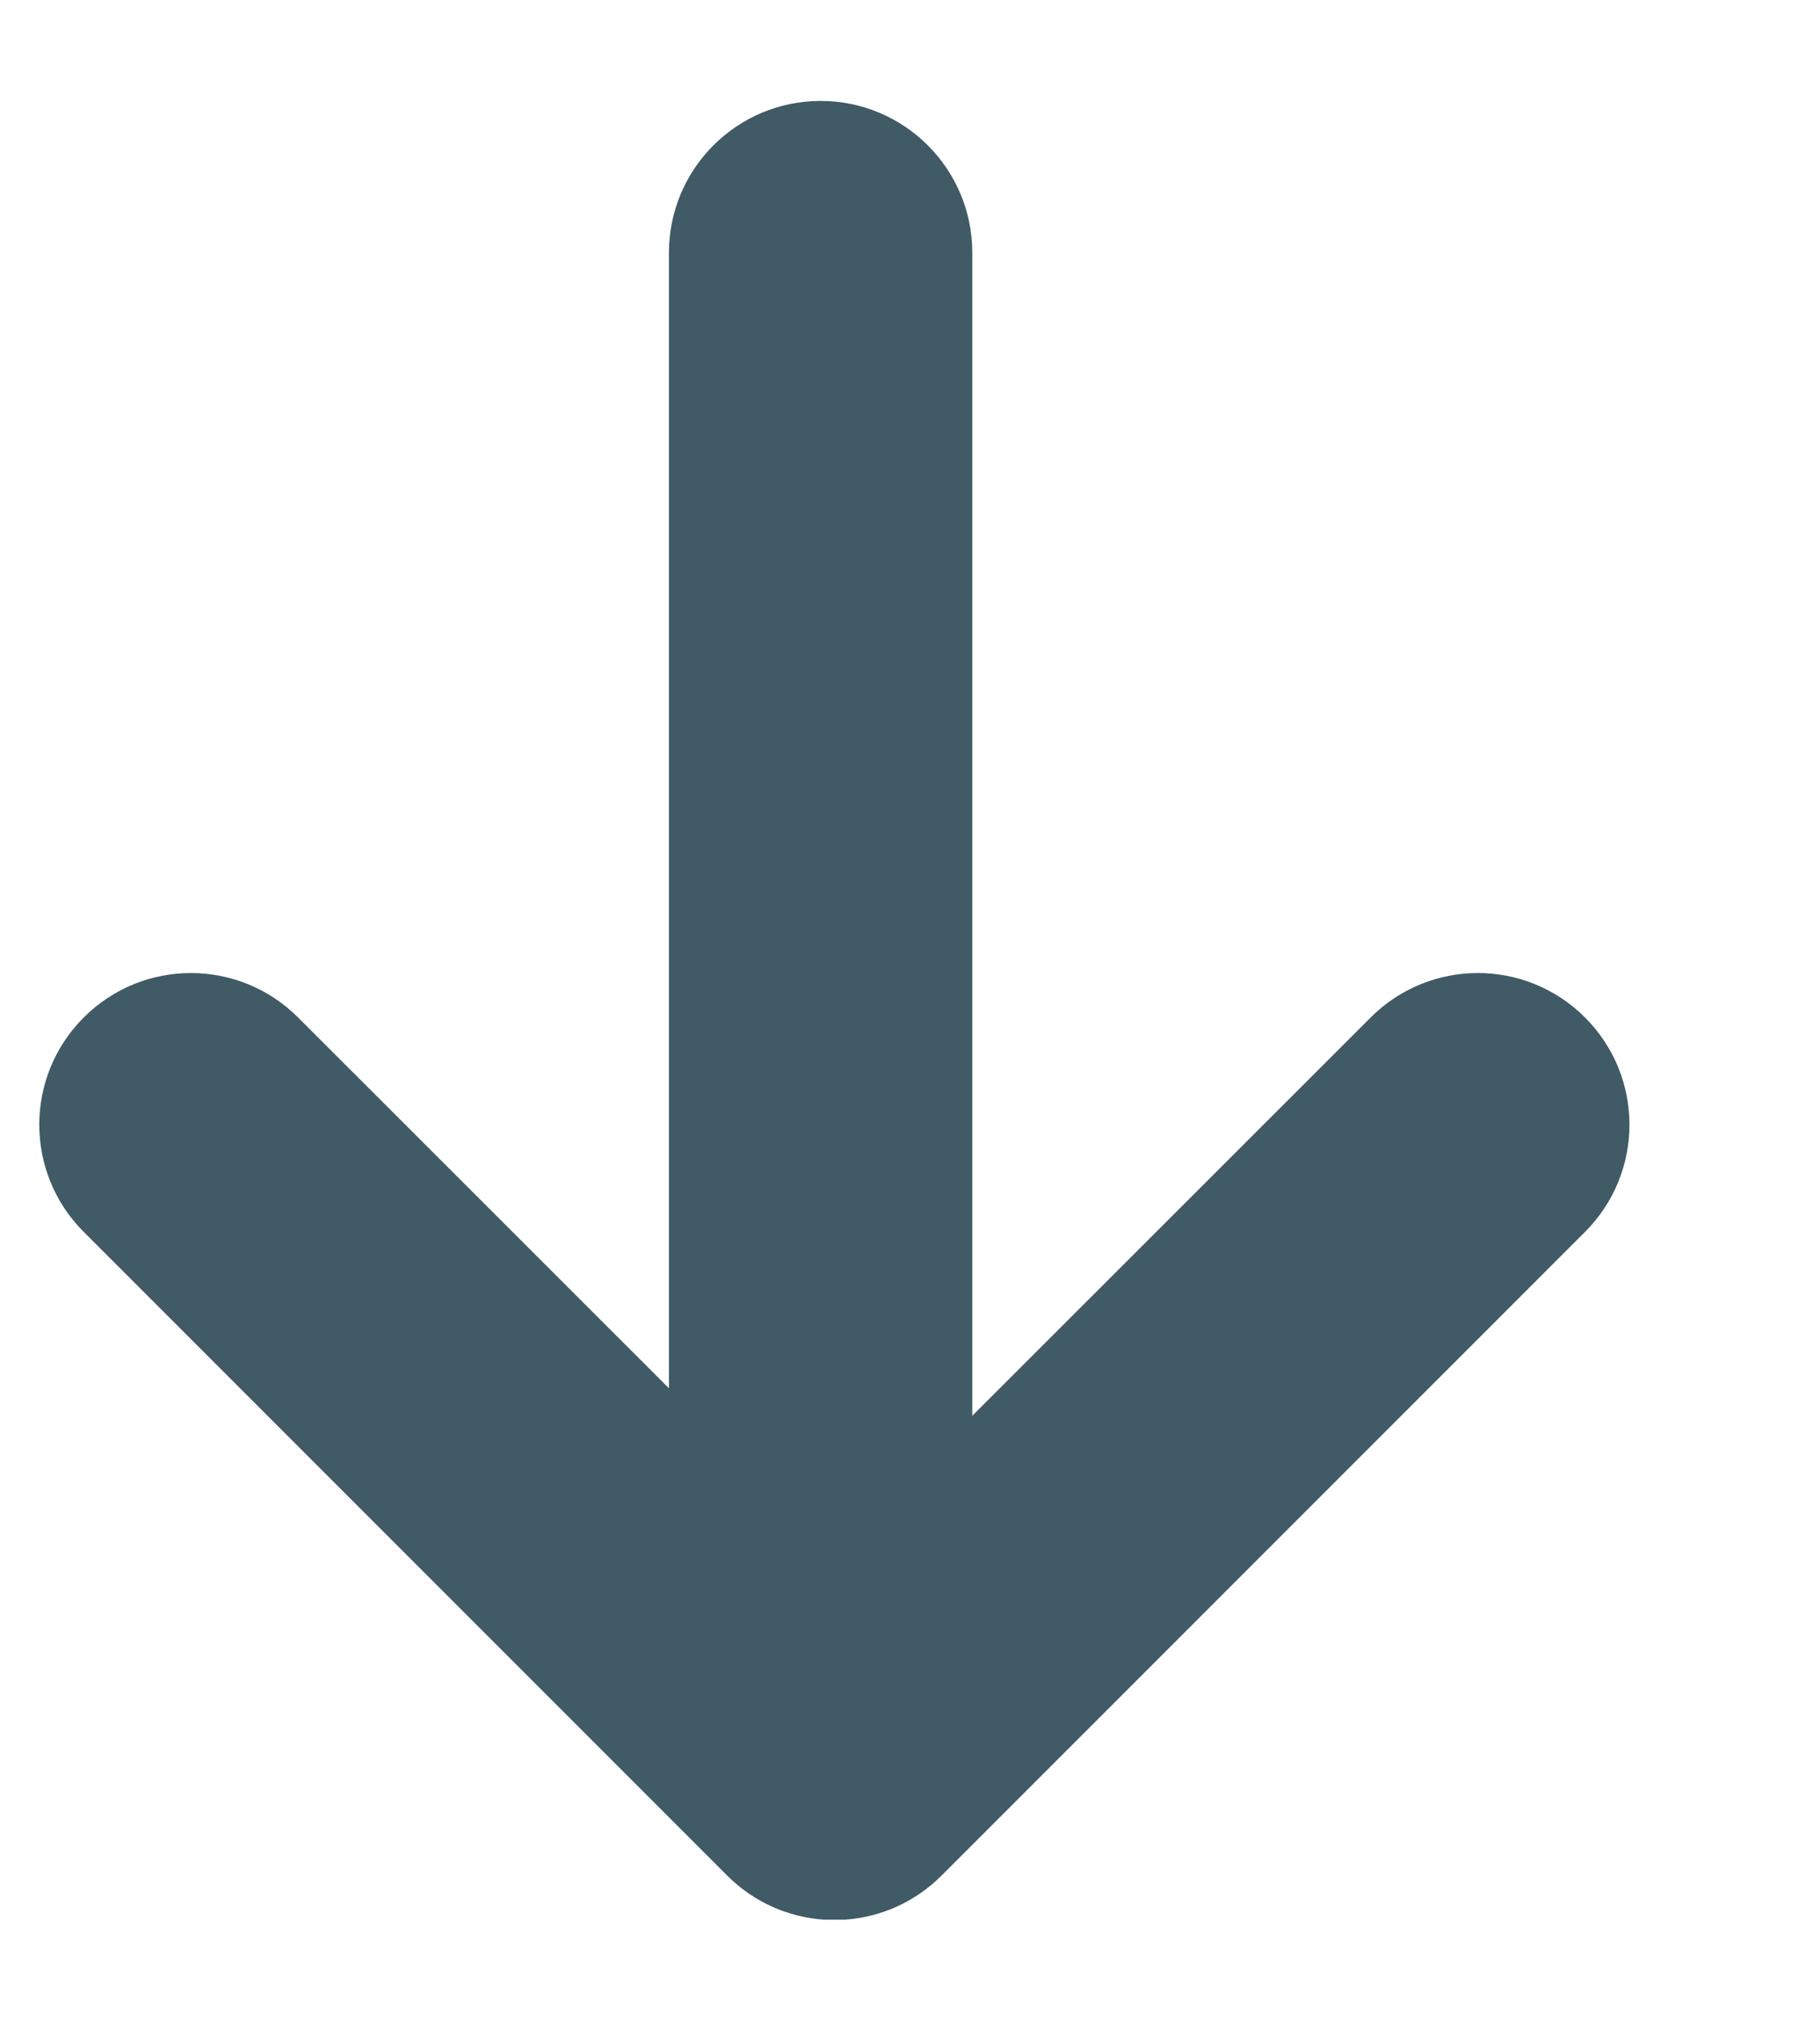 <?xml version="1.0" encoding="UTF-8"?>
<svg width="9px" height="10px" viewBox="0 0 9 10" version="1.1" xmlns="http://www.w3.org/2000/svg" xmlns:xlink="http://www.w3.org/1999/xlink">
    <title>general / chevron / down copy 2</title>
    <defs>
        <path d="M8.462,3.72 L11.644,6.902 C11.937,7.195 11.937,7.669 11.644,7.962 C11.351,8.255 10.877,8.255 10.584,7.962 L8.75,6.129 L8.75,11.743 C8.75,12.157 8.414,12.493 8,12.493 C7.586,12.493 7.25,12.157 7.25,11.743 L7.25,5.993 L5.28,7.962 C4.987,8.255 4.513,8.255 4.22,7.962 C3.927,7.669 3.927,7.195 4.22,6.902 L7.402,3.72 C7.535,3.587 7.706,3.514 7.88,3.502 L7.984,3.502 C8.158,3.514 8.329,3.587 8.462,3.72 Z" id="path-1"></path>
    </defs>
    <g id="Page-1" stroke="none" stroke-width="1" fill="none" fill-rule="evenodd">
        <g id="Line-selected" transform="translate(-959, -686)">
            <g id="Group-10" transform="translate(215, 669)">
                <g id="Group-7-Copy-2" transform="translate(642.058, 0)">
                    <g id="table/-header" transform="translate(0, 12)">
                        <g id="Group" transform="translate(98, 2)">
                            <g id="general-/-chevron-/-down-copy-2" transform="translate(8, 8) scale(1, -1) rotate(-180) translate(-8, -8) ">
                                <mask id="mask-2" fill="white">
                                    <use xlink:href="#path-1"></use>
                                </mask>
                                <use id="general-/-chevron-/-down" fill="#405A66" transform="translate(7.932, 7.996) scale(1, -1) translate(-7.932, -7.996) " xlink:href="#path-1"></use>
                                <g id="Group" mask="url(#mask-2)" fill="#405A66">
                                </g>
                            </g>
                        </g>
                    </g>
                </g>
            </g>
        </g>
    </g>
</svg>